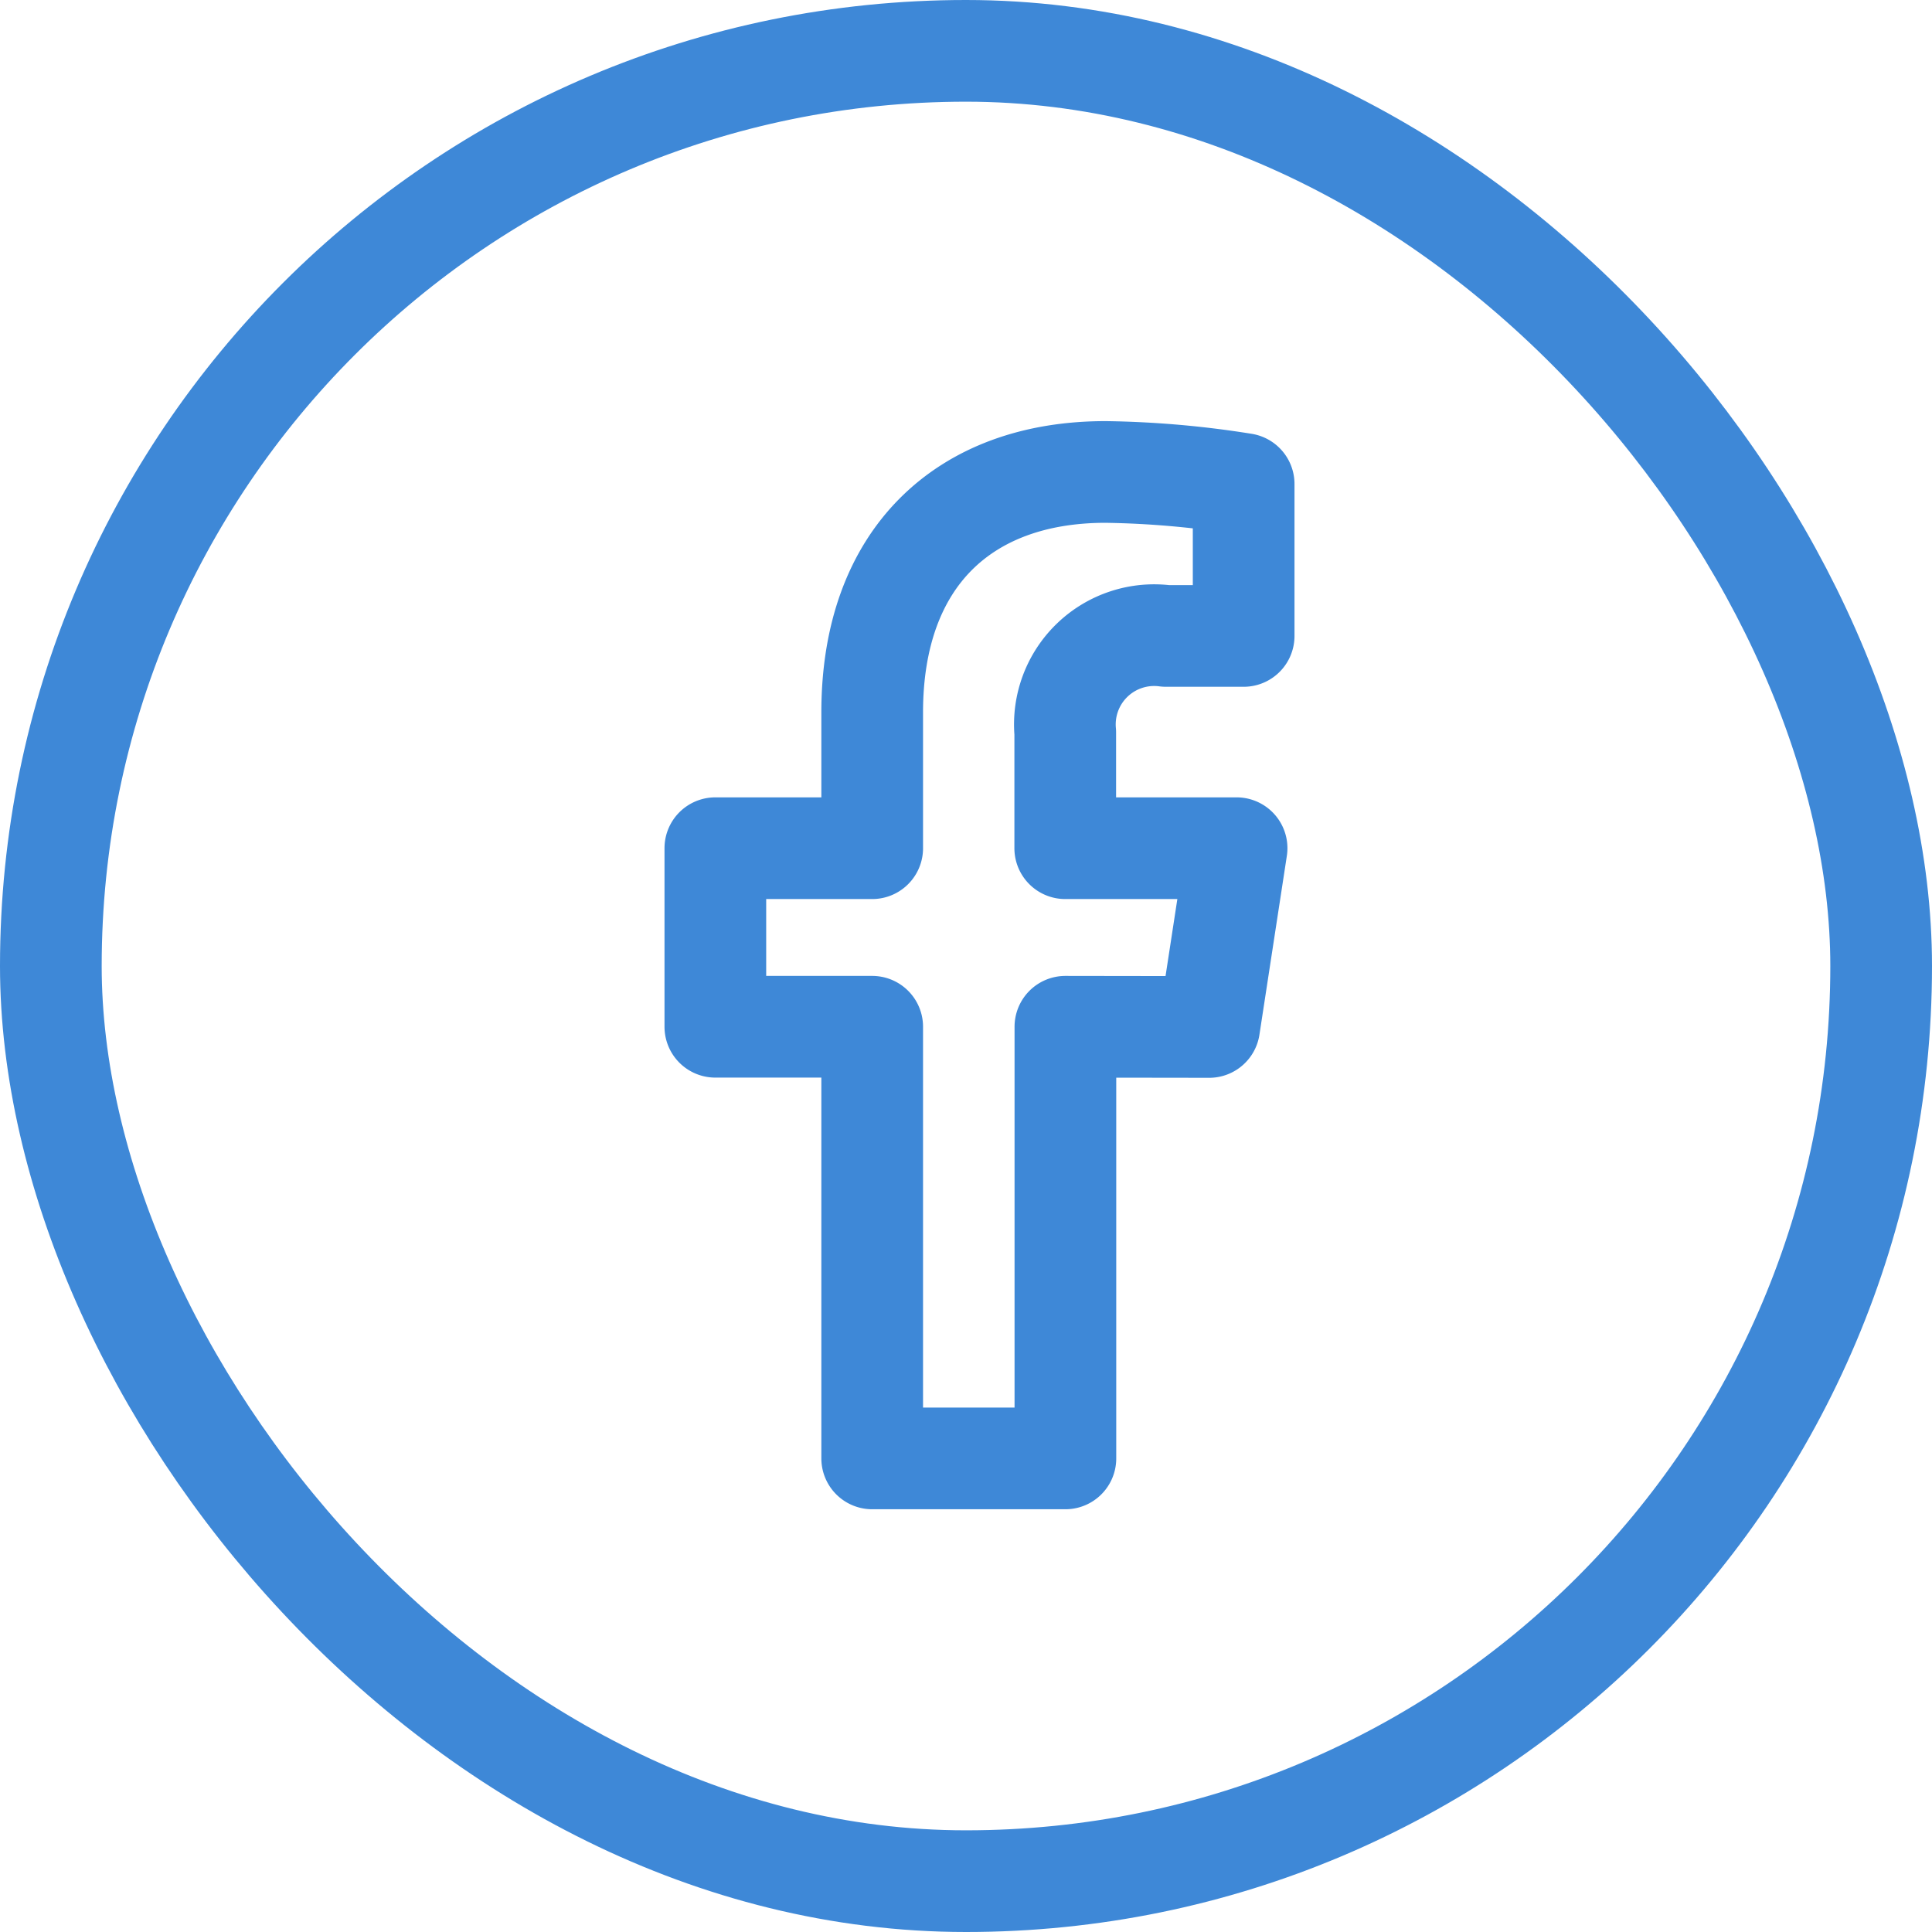<svg xmlns="http://www.w3.org/2000/svg" width="38" height="38" viewBox="0 0 38 38">
  <g id="icon_facebook" transform="translate(-965 -6557)">
    <g id="Retângulo_207" data-name="Retângulo 207" transform="translate(965 6557)" fill="none" stroke="#3e88d7" stroke-width="2">
      <rect width="38" height="38" rx="19" stroke="none"/>
      <rect x="1" y="1" width="36" height="36" rx="18" fill="none"/>
    </g>
    <path id="Icon_awesome-facebook-f" data-name="Icon awesome-facebook-f" d="M11.322,10.916,11.861,7.4H8.491V5.125a1.756,1.756,0,0,1,1.98-1.9H12V.237A18.682,18.682,0,0,0,9.283,0C6.508,0,4.694,1.682,4.694,4.727V7.4H1.609v3.512H4.694v8.49h3.8v-8.49Z" transform="translate(977.461 6566.283)" fill="none" stroke="#3e88d7" stroke-linecap="round" stroke-linejoin="round" stroke-width="2"/>
  </g>
</svg>
